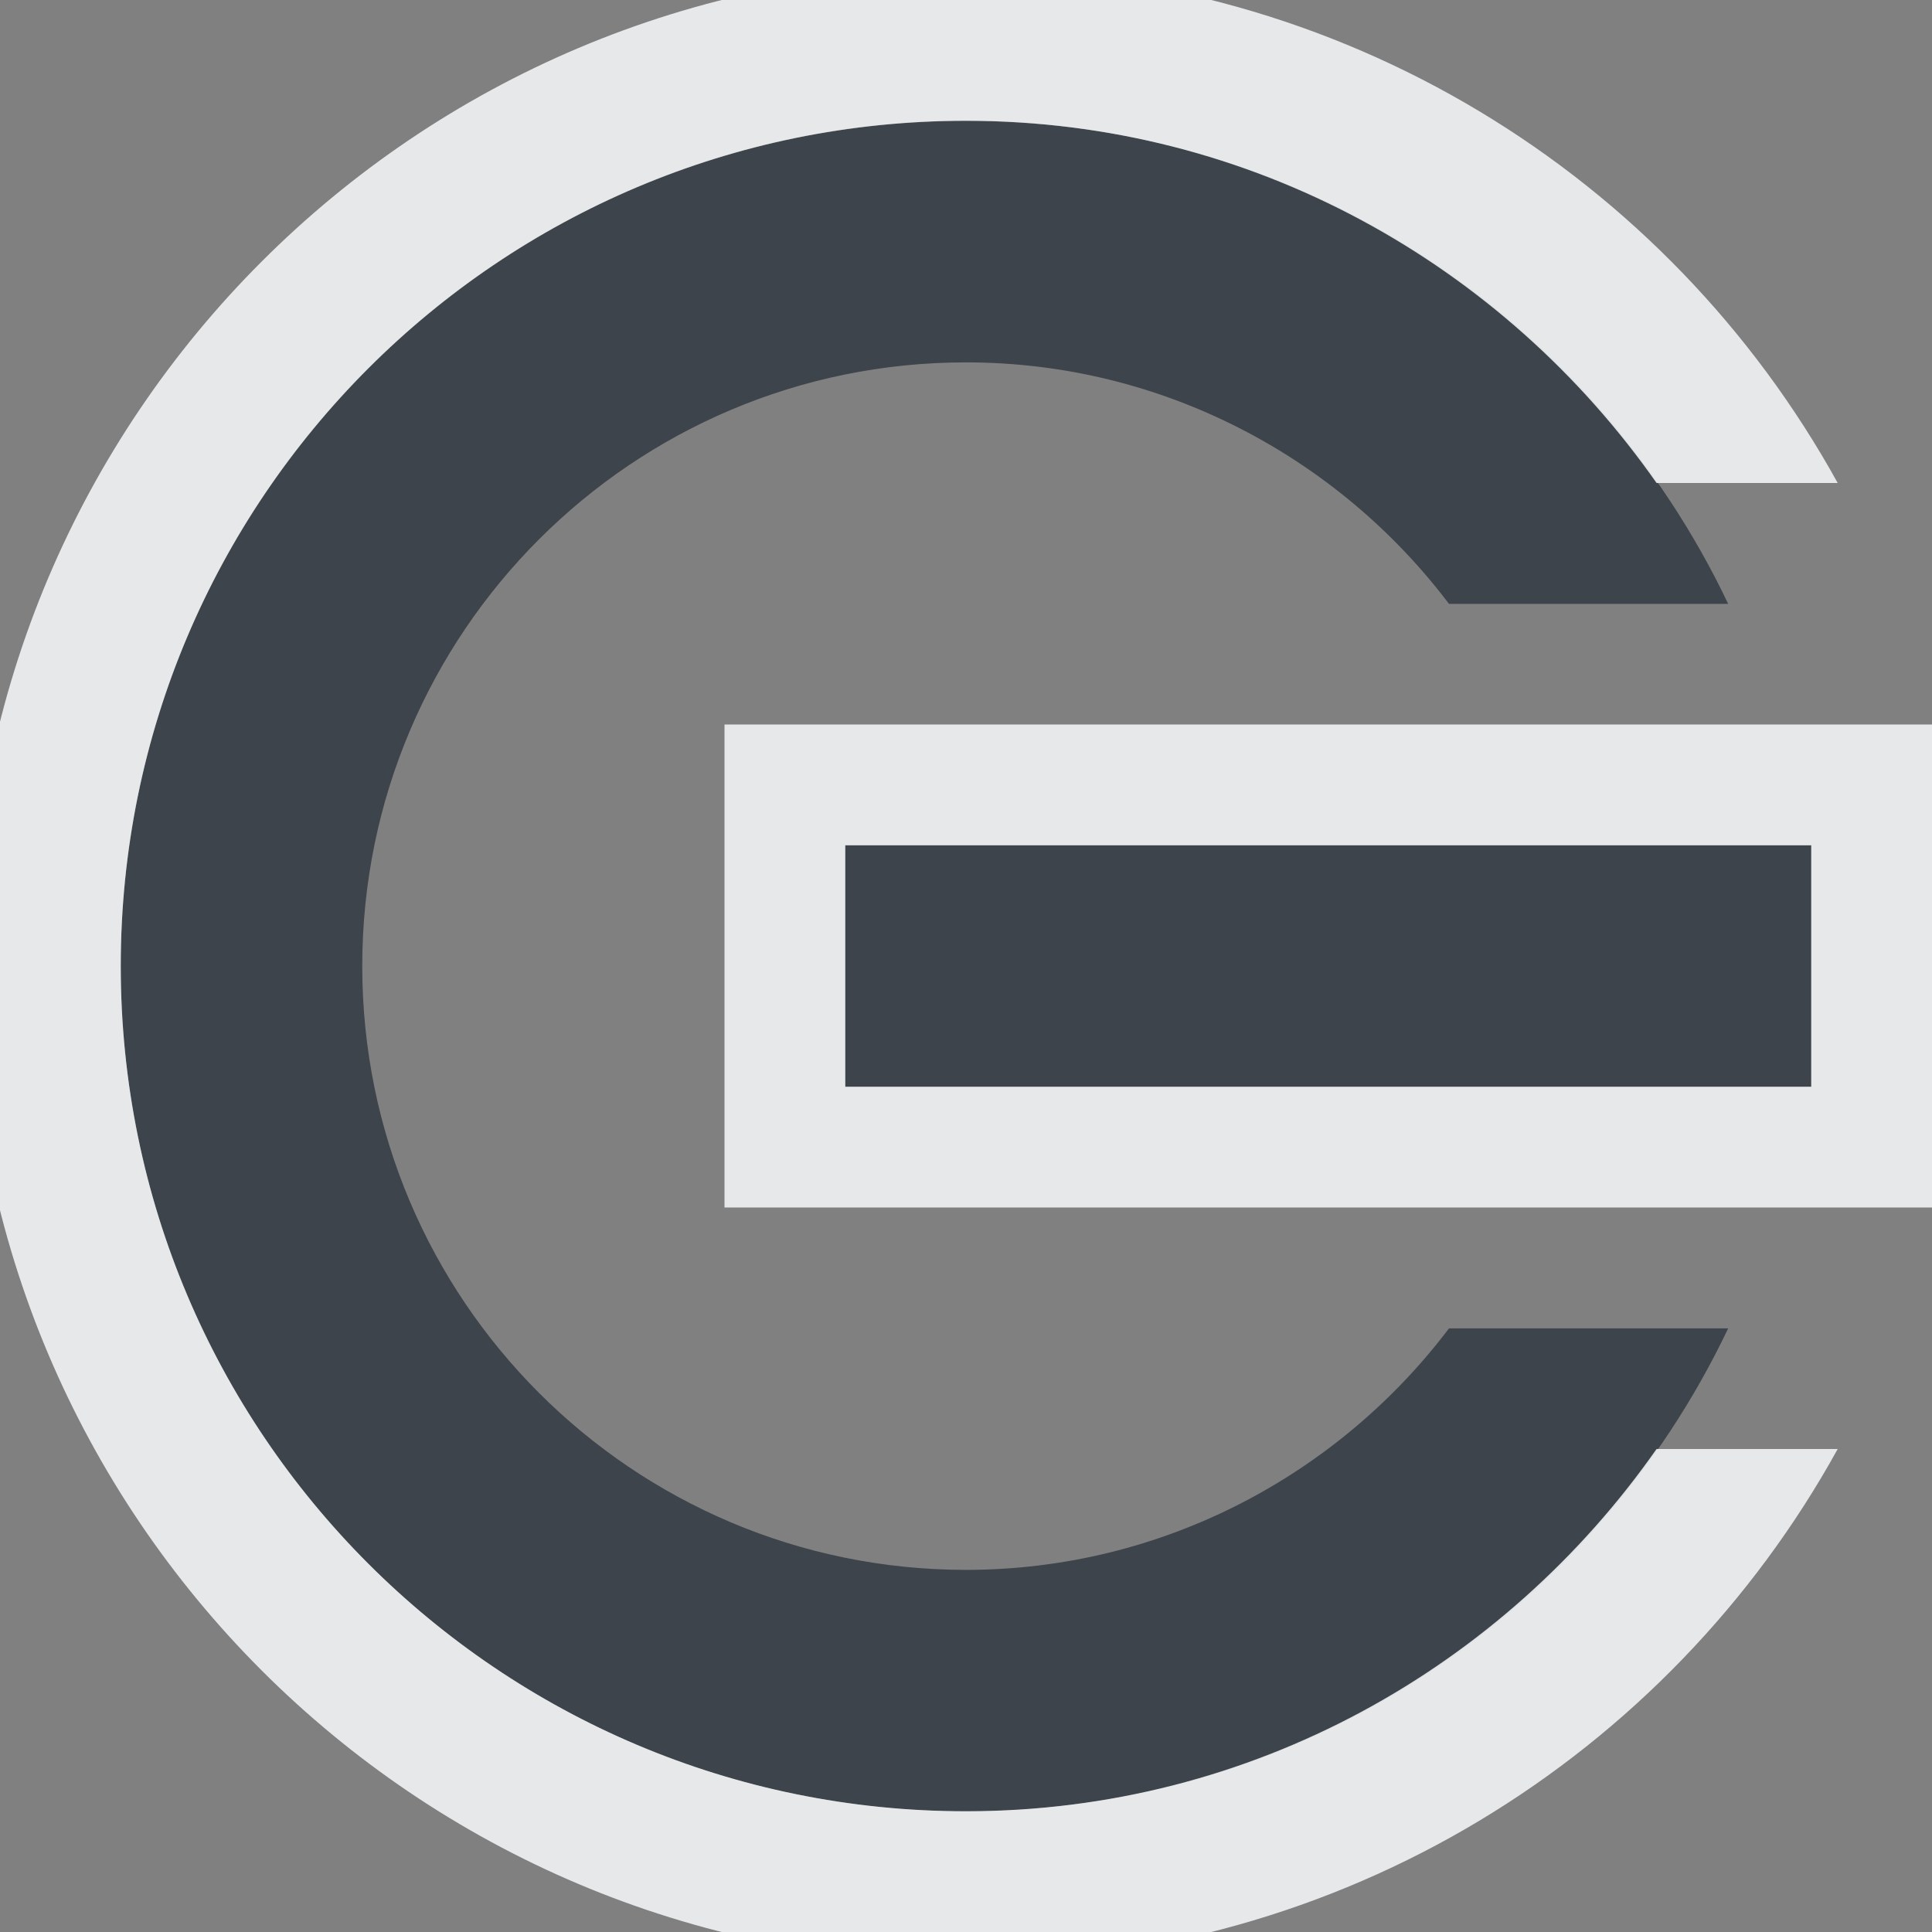 <?xml version="1.0" encoding="UTF-8" standalone="no"?>
<!-- Created with Inkscape (http://www.inkscape.org/) -->

<svg
   xmlns:dc="http://purl.org/dc/elements/1.1/"
   xmlns:cc="http://creativecommons.org/ns#"
   xmlns:rdf="http://www.w3.org/1999/02/22-rdf-syntax-ns#"
   xmlns:svg="http://www.w3.org/2000/svg"
   xmlns="http://www.w3.org/2000/svg"
   xmlns:xlink="http://www.w3.org/1999/xlink"
   xmlns:sodipodi="http://sodipodi.sourceforge.net/DTD/sodipodi-0.dtd"
   xmlns:inkscape="http://www.inkscape.org/namespaces/inkscape"
   width="16"
   height="16"
   id="svg13094"
   version="1.1"
   inkscape:version="0.48.3.1 r9886"
   sodipodi:docname="gnome-logout.svg">
  <rect width="100%" height="100%" fill="#808080" stroke="none"/>
  <sodipodi:namedview
     id="base"
     pagecolor="#ffffff"
     bordercolor="#666666"
     borderopacity="1.0"
     inkscape:pageopacity="0.0"
     inkscape:pageshadow="2"
     inkscape:zoom="45.254837"
     inkscape:cx="12.040677"
     inkscape:cy="8.63212"
     inkscape:document-units="px"
     inkscape:current-layer="svg13094"
     showgrid="true"
     inkscape:snap-bbox="true"
     inkscape:bbox-paths="true"
     inkscape:bbox-nodes="true"
     inkscape:snap-bbox-edge-midpoints="true"
     inkscape:snap-bbox-midpoints="true"
     inkscape:object-paths="true"
     inkscape:snap-intersection-paths="true"
     inkscape:object-nodes="true"
     inkscape:snap-smooth-nodes="true"
     inkscape:snap-midpoints="true"
     inkscape:snap-object-midpoints="true"
     inkscape:snap-center="true"
     showguides="true"
     inkscape:guide-bbox="true"
     inkscape:window-width="1920"
     inkscape:window-height="1027"
     inkscape:window-x="-10"
     inkscape:window-y="31"
     inkscape:window-maximized="1"
     inkscape:snap-global="true"
     fit-margin-top="0"
     fit-margin-left="0"
     fit-margin-right="0"
     fit-margin-bottom="0"
     showborder="true"
     inkscape:showpageshadow="false">
    <inkscape:grid
       type="xygrid"
       id="grid3075"
       empspacing="5"
       visible="true"
       enabled="true"
       snapvisiblegridlinesonly="true"
       originx="1.6362304e-08px"
       originy="18px" />
  </sodipodi:namedview>
  <defs
     id="defs13096">
    <linearGradient
       id="linearGradient3874">
      <stop
         style="stop-color:#000000;stop-opacity:0.586;"
         offset="0"
         id="stop3876" />
      <stop
         style="stop-color:#000000;stop-opacity:0.308;"
         offset="1"
         id="stop3878" />
    </linearGradient>
    <linearGradient
       inkscape:collect="always"
       id="linearGradient3039-8">
      <stop
         style="stop-color:#606060;stop-opacity:1"
         offset="0"
         id="stop3041" />
      <stop
         style="stop-color:#333333;stop-opacity:1"
         offset="1"
         id="stop3043" />
    </linearGradient>
    <linearGradient
       inkscape:collect="always"
       id="linearGradient3900">
      <stop
         style="stop-color:#ffffff;stop-opacity:0.447"
         offset="0"
         id="stop3902" />
      <stop
         style="stop-color:#ffffff;stop-opacity:0.36"
         offset="1"
         id="stop3904" />
    </linearGradient>
    <linearGradient
       inkscape:collect="always"
       xlink:href="#linearGradient3039-8"
       id="linearGradient3088"
       gradientUnits="userSpaceOnUse"
       gradientTransform="matrix(37.607,0,0,37.607,4.8918141e-4,1.1814135e-6)"
       x1="8"
       y1="15"
       x2="8"
       y2="1" />
    <linearGradient
       inkscape:collect="always"
       xlink:href="#linearGradient3874"
       id="linearGradient3092"
       gradientUnits="userSpaceOnUse"
       gradientTransform="matrix(37.607,0,0,37.607,4.8828126e-4,0)"
       x1="8"
       y1="15"
       x2="8"
       y2="1" />
    <linearGradient
       inkscape:collect="always"
       xlink:href="#linearGradient3900"
       id="linearGradient3099"
       gradientUnits="userSpaceOnUse"
       gradientTransform="translate(1,1)"
       x1="8"
       y1="15"
       x2="8"
       y2="1" />
    <linearGradient
       inkscape:collect="always"
       xlink:href="#linearGradient3874"
       id="linearGradient3033"
       gradientUnits="userSpaceOnUse"
       gradientTransform="matrix(37.607,0,0,37.607,4.8828126e-4,0)"
       x1="8"
       y1="15"
       x2="8"
       y2="1" />
    <linearGradient
       inkscape:collect="always"
       xlink:href="#linearGradient3039-8"
       id="linearGradient3035"
       gradientUnits="userSpaceOnUse"
       gradientTransform="matrix(37.607,0,0,37.607,4.8918141e-4,1.1814135e-6)"
       x1="8"
       y1="15"
       x2="8"
       y2="1" />
    <linearGradient
       inkscape:collect="always"
       xlink:href="#linearGradient3900"
       id="linearGradient3037"
       gradientUnits="userSpaceOnUse"
       gradientTransform="translate(1,1)"
       x1="8"
       y1="15"
       x2="8"
       y2="1" />
    <linearGradient
       inkscape:collect="always"
       xlink:href="#linearGradient3900"
       id="linearGradient3040"
       gradientUnits="userSpaceOnUse"
       gradientTransform="translate(1,1)"
       x1="8"
       y1="15"
       x2="8"
       y2="1" />
    <linearGradient
       inkscape:collect="always"
       xlink:href="#linearGradient3039-8"
       id="linearGradient3043"
       gradientUnits="userSpaceOnUse"
       x1="8"
       y1="15"
       x2="8"
       y2="1" />
  </defs>
  <path
     inkscape:connector-curvature="0"
     style="fill:#27303a;fill-opacity:0.753;fill-rule:nonzero;stroke:none"
     d="m 15,9.001 -8,0 0,-2 8,0 0,2 z m -0.688,2 c -1.124,2.363 -3.522,4 -6.312,4 -3.866,0 -7,-3.134 -7,-7 0,-3.866 3.134,-7 7,-7 2.791,0 5.188,1.637 6.312,4 l -2.312,0 c -0.913,-1.208 -2.369,-2 -4,-2 -2.761,0 -5,2.239 -5,5 0,2.761 2.239,5 5,5 1.631,0 3.087,-0.792 4,-2 l 2.312,0 z"
     id="path3482" />
  <path
     inkscape:connector-curvature="0"
     style="color:#000000;fill:#f1f3f5;fill-opacity:0.903;fill-rule:nonzero;stroke:none;stroke-width:2;marker:none;visibility:visible;display:inline;overflow:visible;enable-background:accumulate"
     d="m 15.219,4 c -1.404,-2.544 -4.106,-4.25 -7.219,-4.25 -4.556,0 -8.25,3.694 -8.25,8.25 0,4.556 3.694,8.25 8.25,8.25 3.113,0 5.815,-1.706 7.219,-4.25 l -1.5,0 c -1.264,1.804 -3.348,3 -5.719,3 -3.866,0 -7,-3.134 -7,-7 0,-3.866 3.134,-7 7,-7 2.371,0 4.455,1.196 5.719,3 l 1.5,0 z"
     id="path2986" />
  <path
     style="color:#000000;fill:#f1f3f5;fill-opacity:0.903;fill-rule:nonzero;stroke:none;stroke-width:2;marker:none;visibility:visible;display:inline;overflow:visible;enable-background:accumulate"
     d="m 16,6 -10,0 0,4 10,0 z m -1,1 0,2 -8,0 0,-2 z"
     id="rect2996"
     inkscape:connector-curvature="0"
     sodipodi:nodetypes="cccccccccc" />
</svg>
